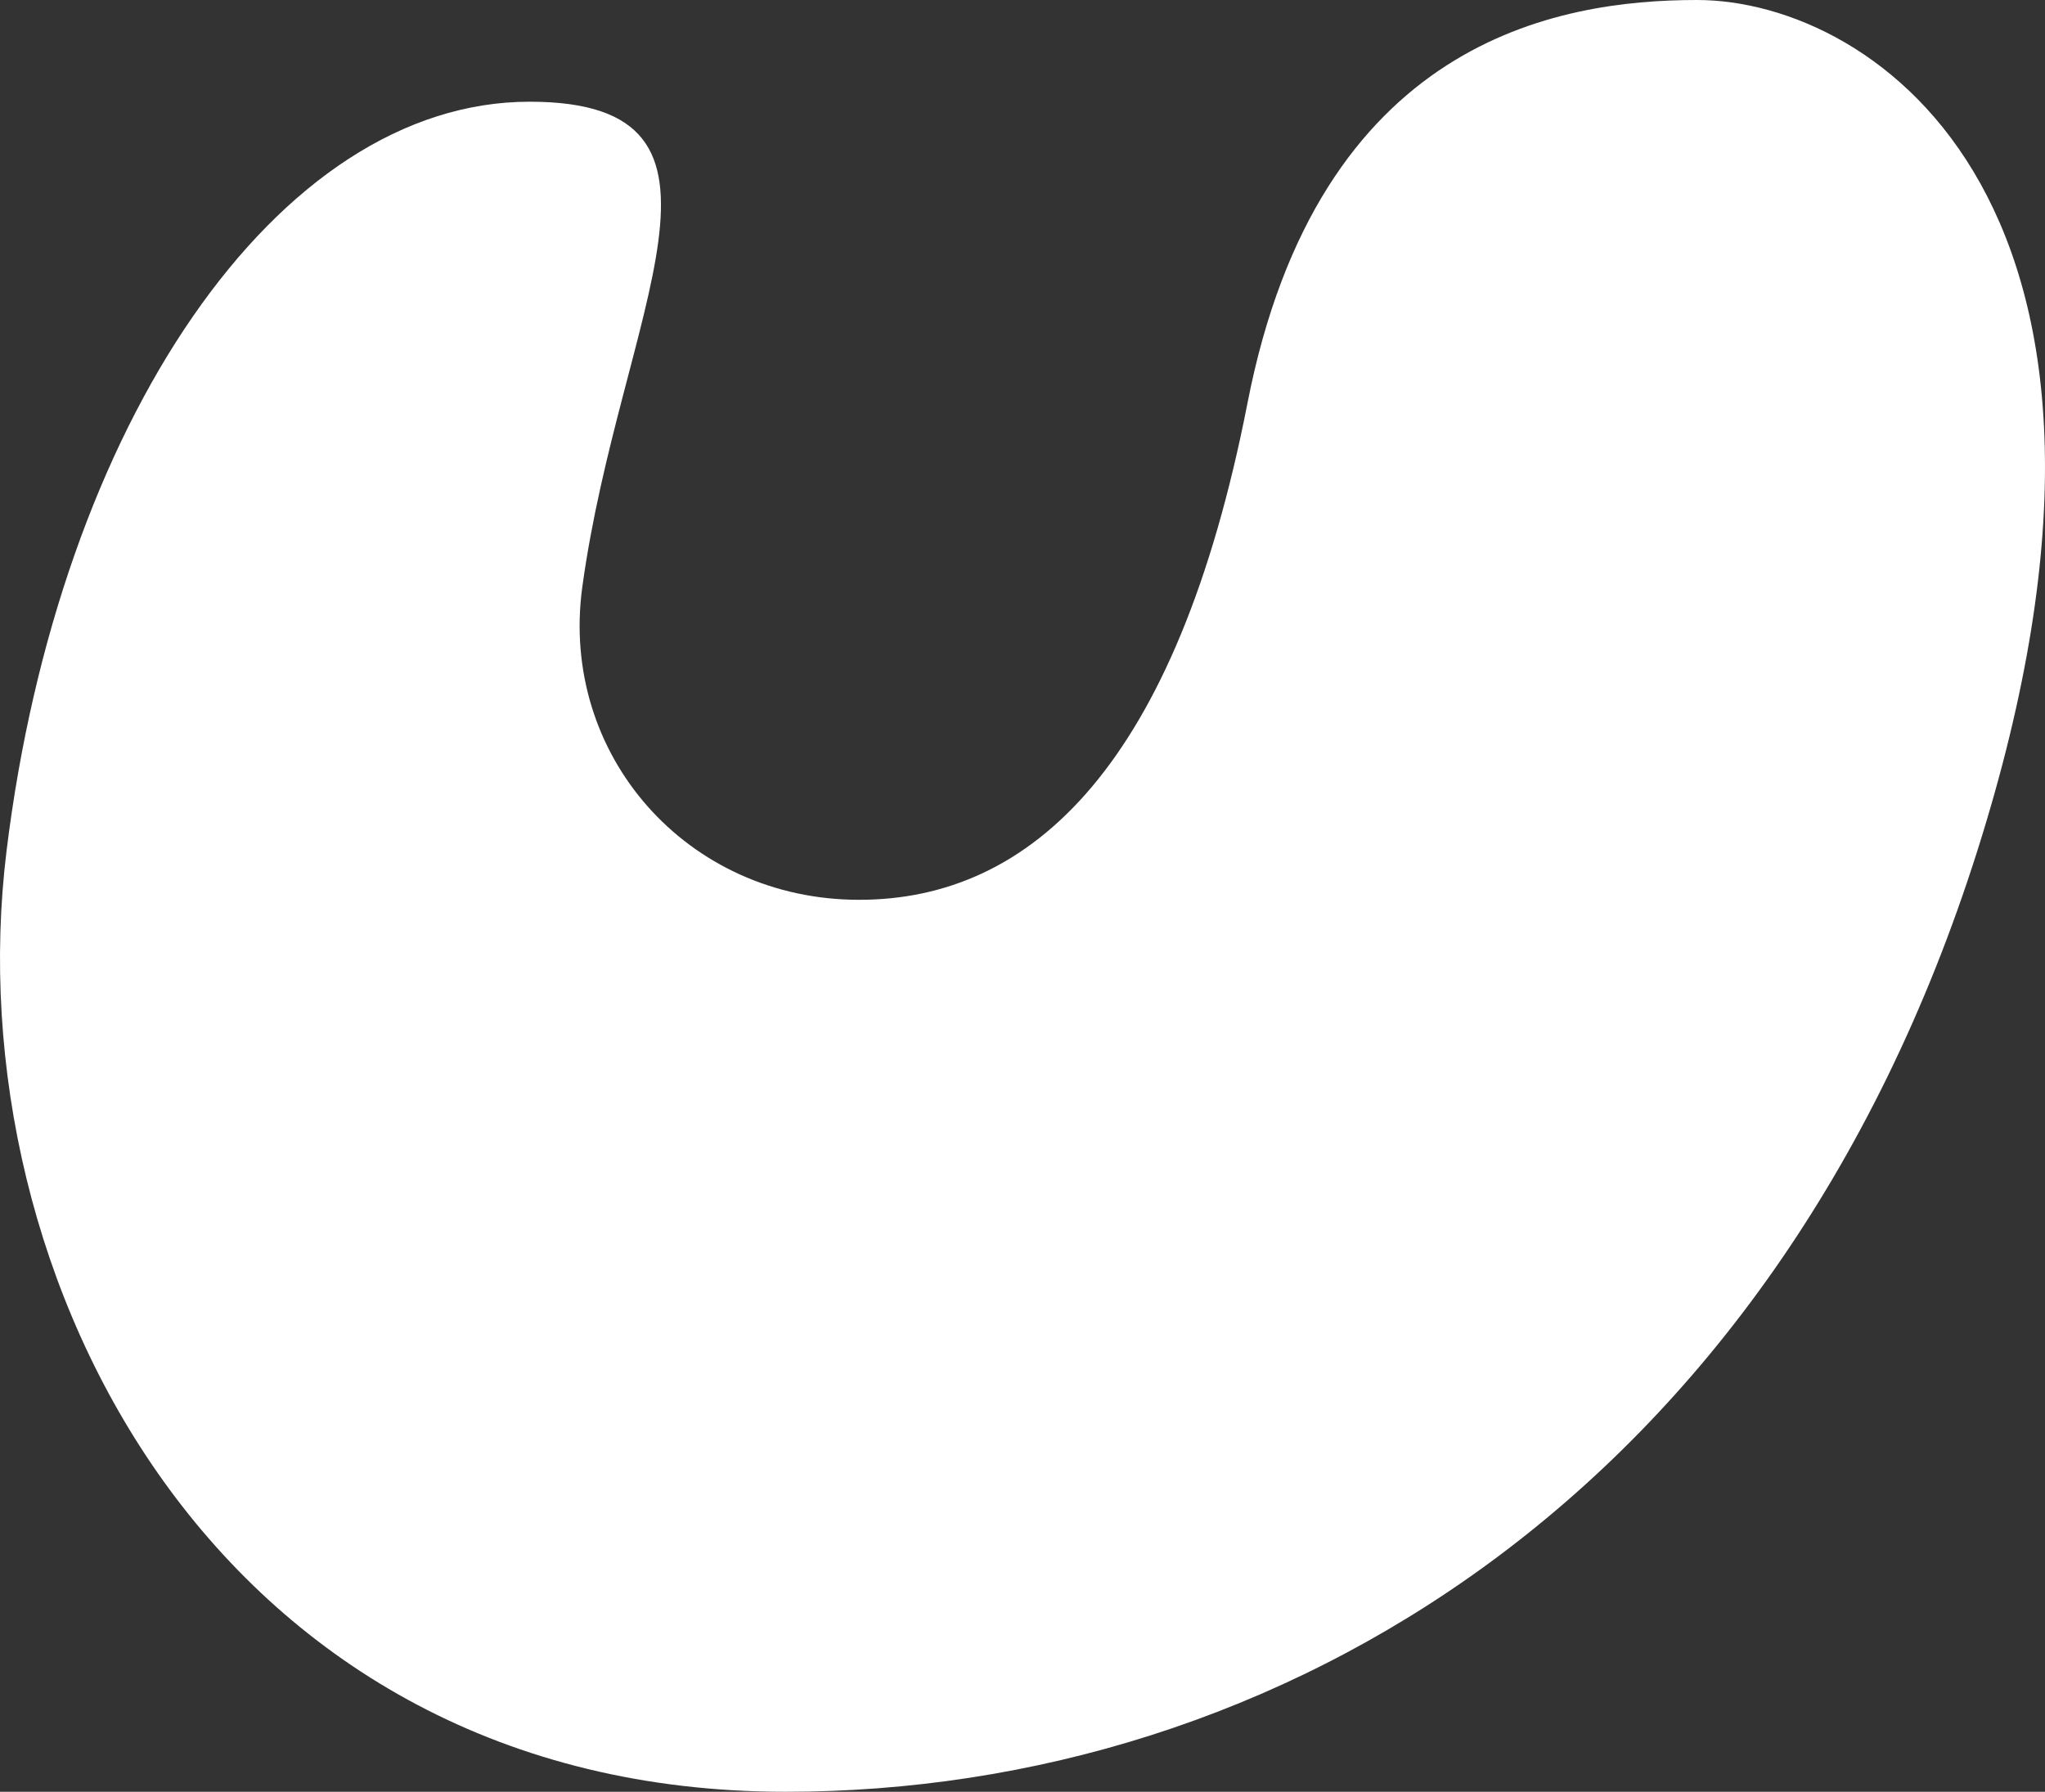 <svg width="97" height="85" viewBox="0 0 97 85" fill="none" xmlns="http://www.w3.org/2000/svg">
<rect x="0" y="0" width="97" height="85" fill="#333333" stroke="none"/>
<path d="M40.751 42.686C32.572 42.686 26.533 35.792 27.62 27.847C29.4 14.847 36.285 4.825 25.12 4.825C13.144 4.825 2.791 20.12 0.308 40.386C-2.175 60.652 10.386 85 37.26 85C60.629 85 84.107 70.895 93.783 40.386C103.484 9.8 88.945 0 80.493 0C73.873 0 62.532 1.912 59.173 19.116C55.813 36.32 48.93 42.686 40.751 42.686Z" fill="white"/>
</svg>
